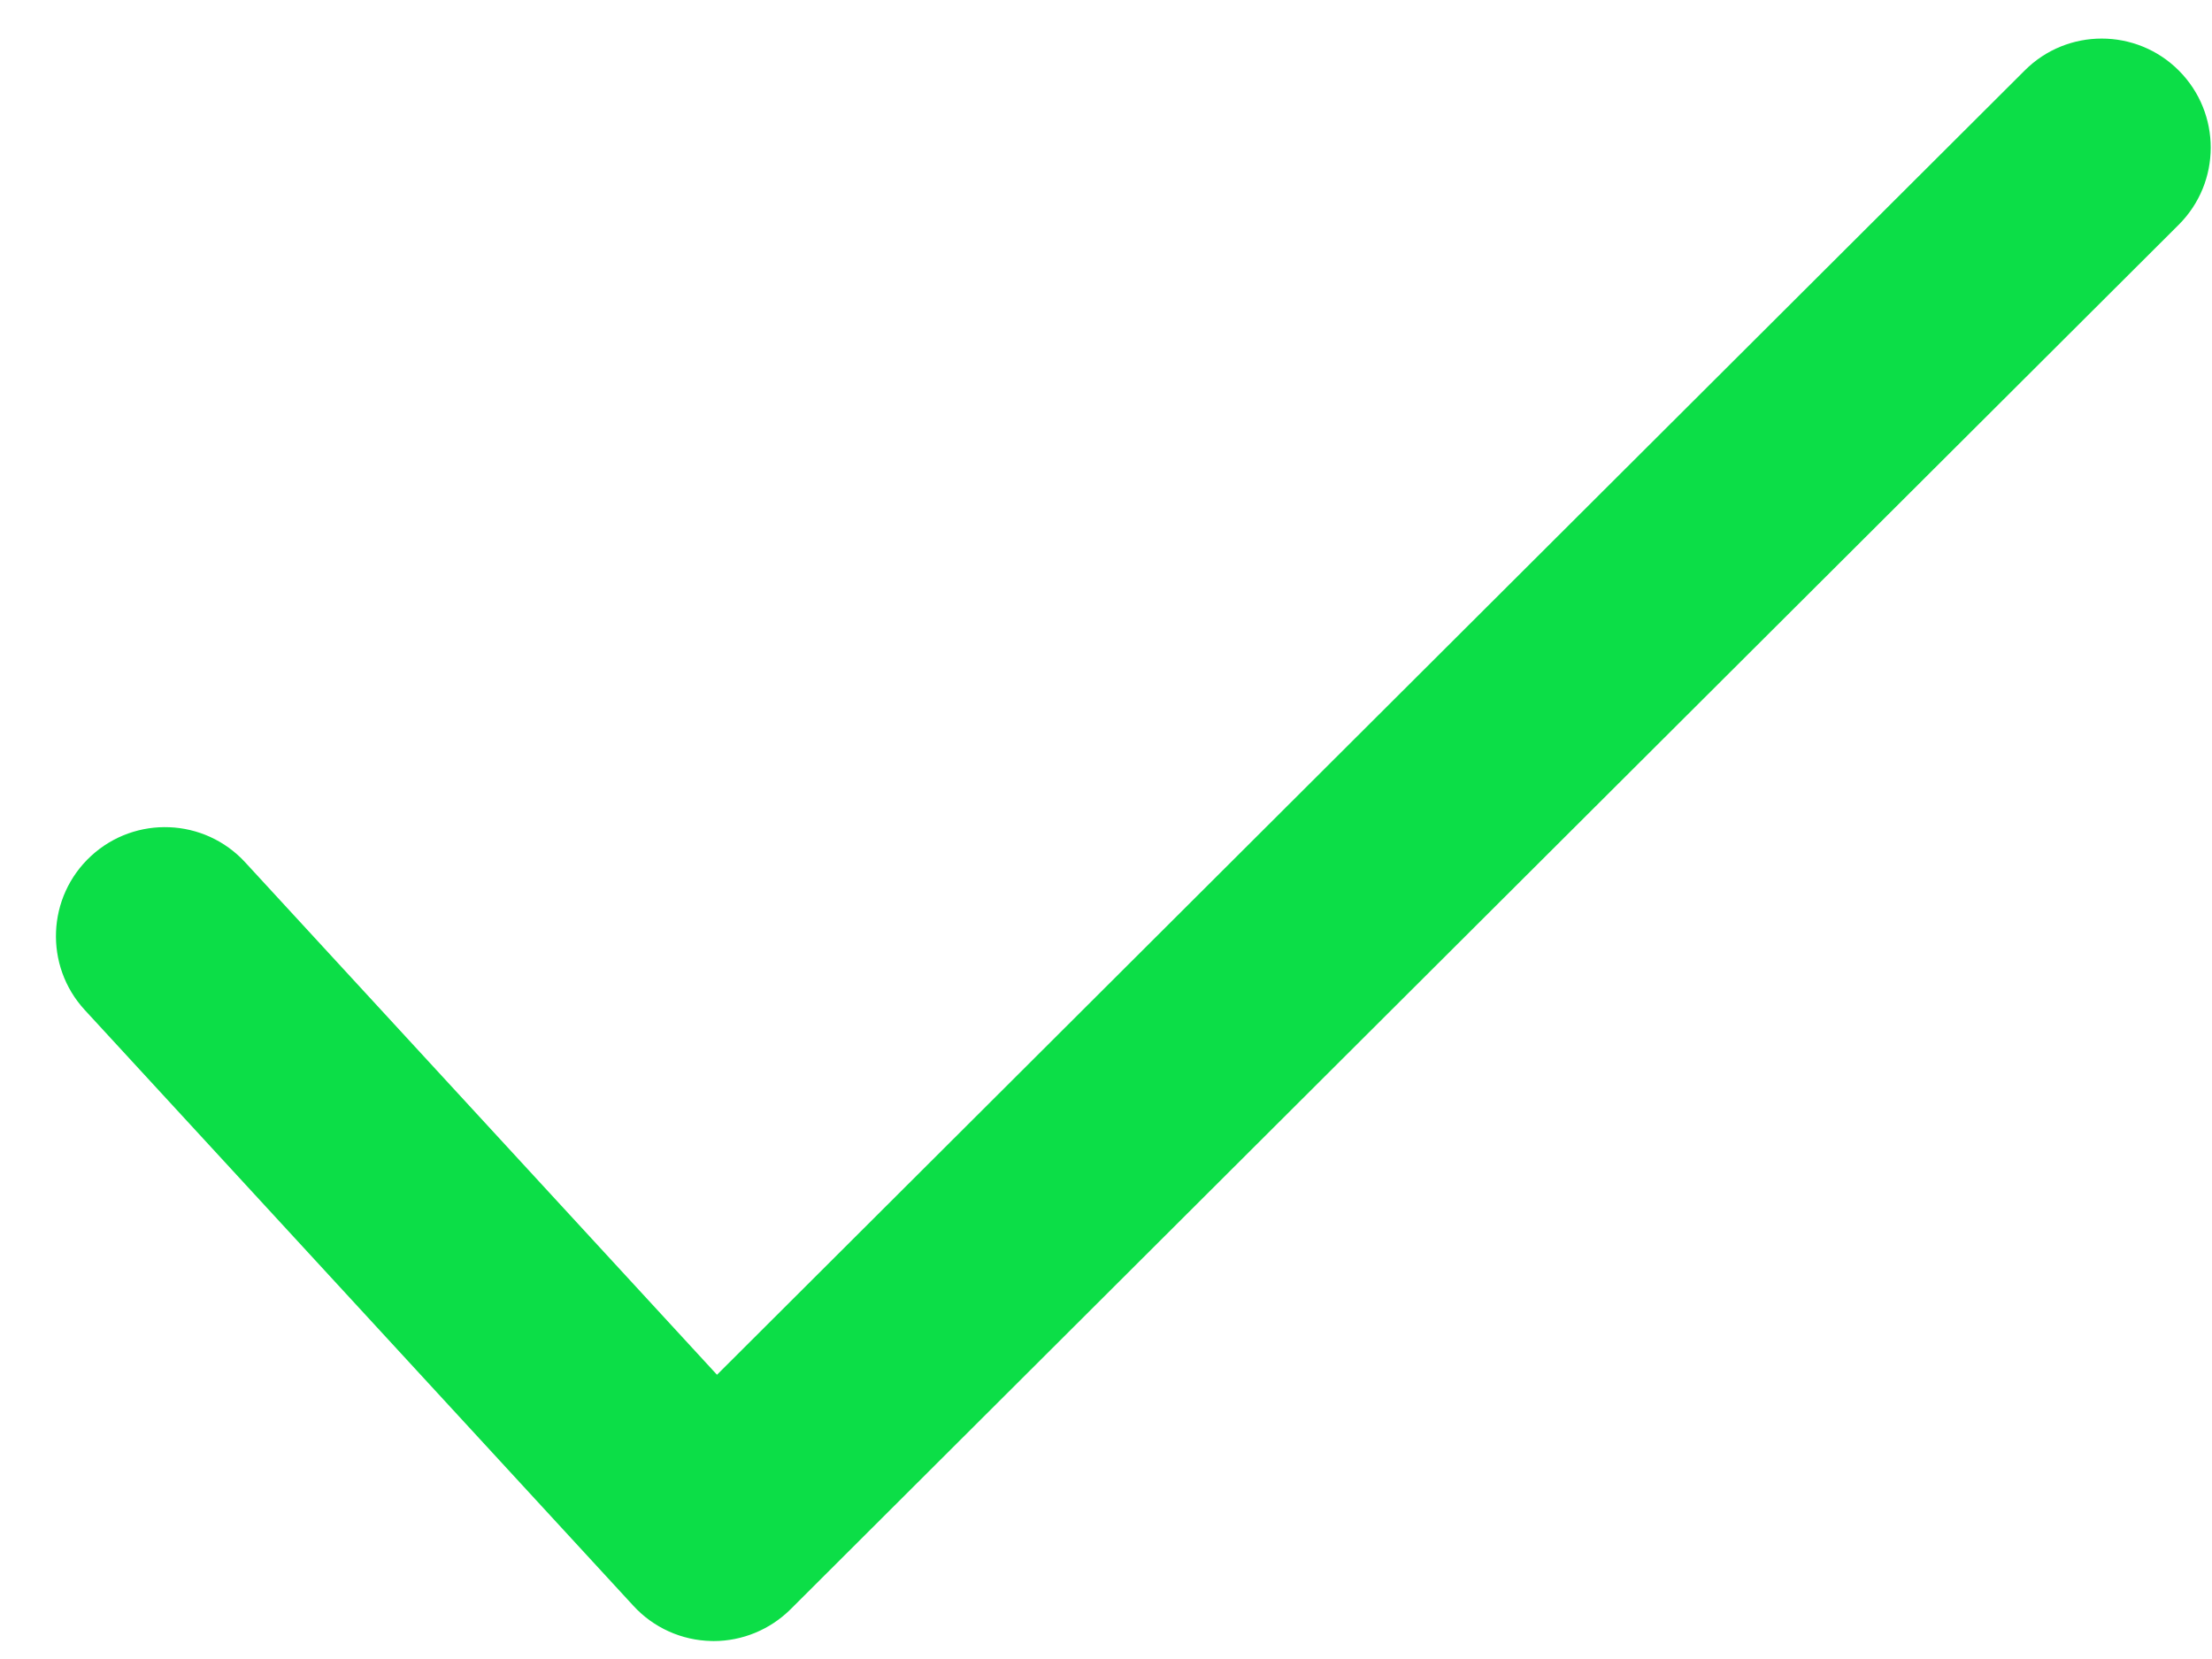 <svg width="36" height="27" viewBox="0 0 36 27" fill="none" xmlns="http://www.w3.org/2000/svg">
<path d="M35.461 1.149C34.769 0.455 33.645 0.454 32.953 1.146L11.669 22.374L3.99 14.034C3.326 13.313 2.204 13.267 1.483 13.93C0.762 14.594 0.716 15.716 1.379 16.437L10.309 26.135C10.636 26.491 11.094 26.697 11.576 26.707C11.589 26.708 11.602 26.708 11.614 26.708C12.083 26.708 12.534 26.521 12.867 26.19L35.458 3.658C36.152 2.966 36.153 1.843 35.461 1.149Z" fill="#0CDE47"/>
</svg>
